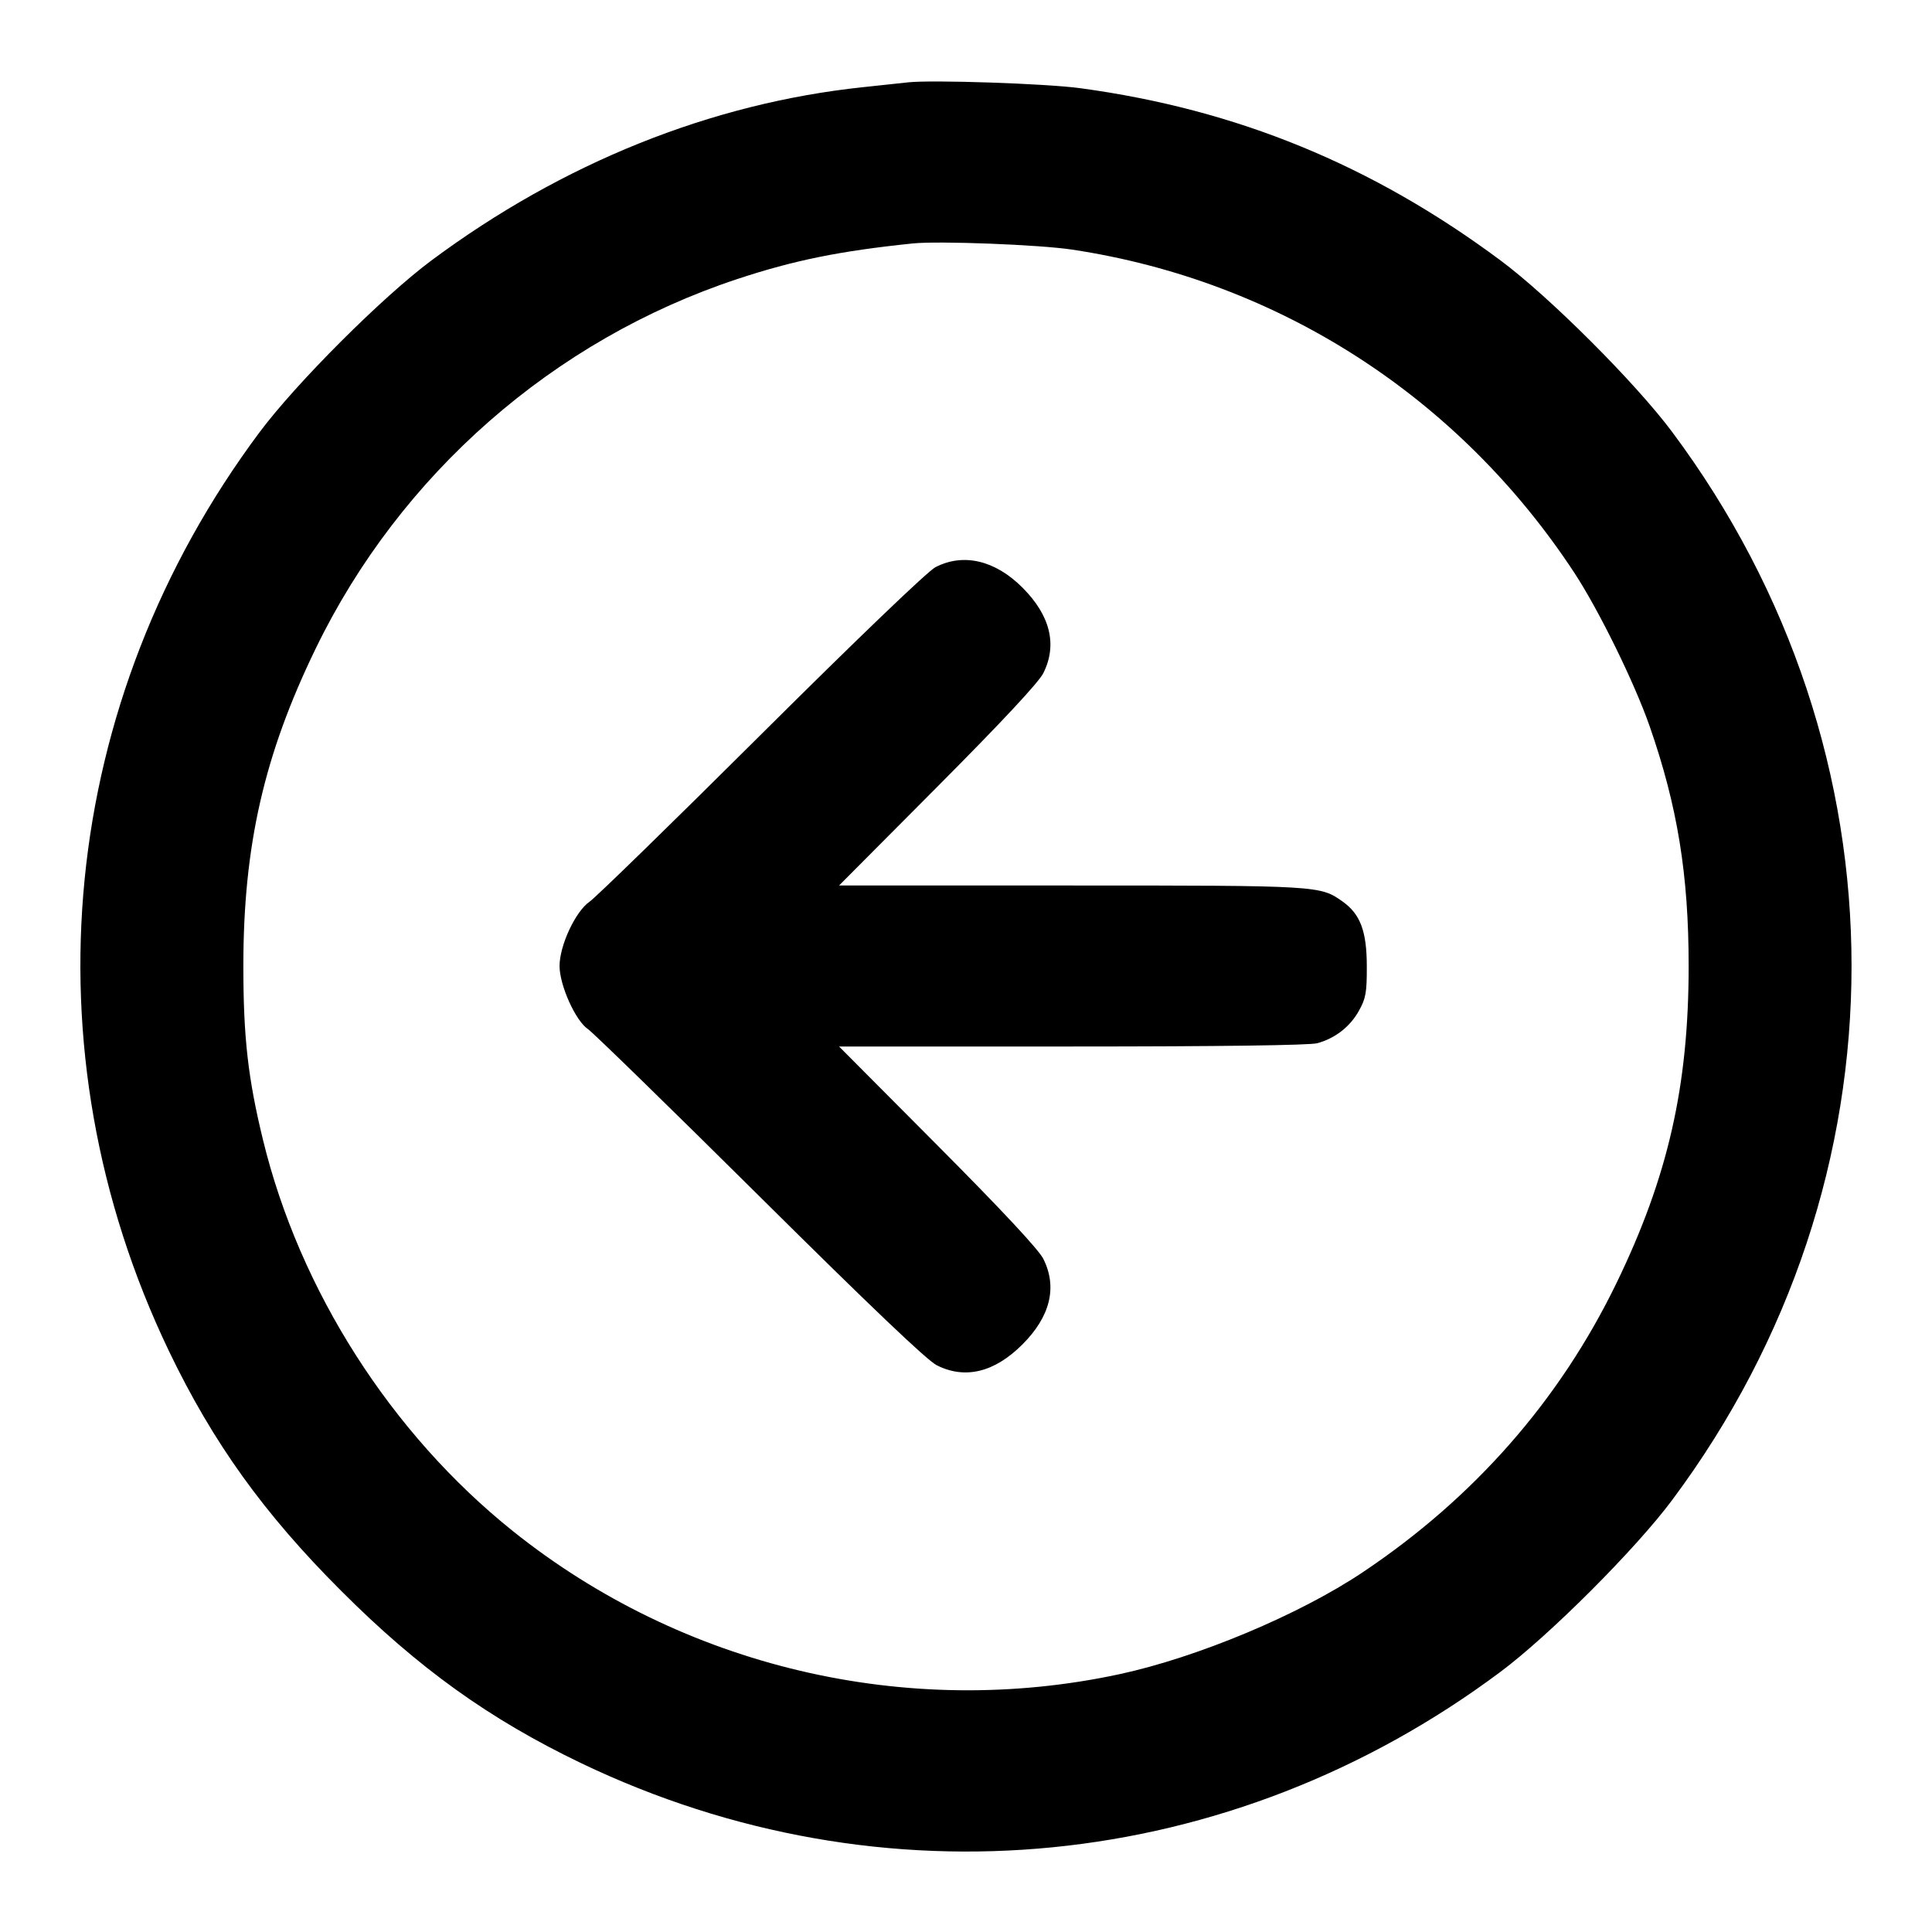<svg fill="none" stroke="currentColor" stroke-linecap="round" stroke-linejoin="round" stroke-width="2" viewBox="0 0 24 24" xmlns="http://www.w3.org/2000/svg"><path d="M11.280 1.023 C 11.203 1.032,10.951 1.059,10.720 1.083 C 8.832 1.283,6.991 2.023,5.360 3.235 C 4.751 3.688,3.684 4.755,3.226 5.367 C 0.728 8.714,0.301 13.032,2.097 16.780 C 2.643 17.918,3.276 18.801,4.238 19.762 C 5.199 20.724,6.082 21.357,7.220 21.903 C 10.967 23.699,15.288 23.270,18.637 20.770 C 19.246 20.316,20.316 19.246,20.770 18.637 C 23.744 14.652,23.744 9.348,20.770 5.363 C 20.316 4.755,19.247 3.686,18.640 3.235 C 17.045 2.049,15.365 1.360,13.423 1.096 C 13.000 1.038,11.574 0.990,11.280 1.023 M13.320 3.101 C 15.883 3.488,18.124 4.931,19.560 7.120 C 19.863 7.583,20.303 8.479,20.492 9.020 C 20.838 10.013,20.977 10.865,20.977 12.000 C 20.977 13.493,20.720 14.621,20.080 15.940 C 19.375 17.394,18.311 18.607,16.927 19.532 C 16.138 20.060,14.876 20.588,13.908 20.797 C 11.266 21.366,8.479 20.708,6.370 19.019 C 4.857 17.807,3.722 16.029,3.267 14.160 C 3.081 13.397,3.023 12.888,3.023 12.000 C 3.023 10.507,3.280 9.379,3.920 8.060 C 4.971 5.891,6.877 4.221,9.160 3.466 C 9.865 3.233,10.432 3.118,11.340 3.024 C 11.662 2.991,12.911 3.039,13.320 3.101 M11.620 7.046 C 11.525 7.095,10.652 7.932,9.460 9.118 C 8.360 10.213,7.399 11.150,7.324 11.201 C 7.149 11.321,6.951 11.745,6.951 12.000 C 6.951 12.239,7.150 12.682,7.304 12.784 C 7.366 12.826,8.327 13.763,9.439 14.866 C 10.818 16.234,11.516 16.899,11.637 16.960 C 11.989 17.137,12.354 17.048,12.701 16.701 C 13.048 16.354,13.137 15.989,12.960 15.637 C 12.901 15.521,12.452 15.039,11.647 14.230 L 10.423 13.000 13.321 13.000 C 15.140 13.000,16.274 12.985,16.365 12.959 C 16.586 12.898,16.770 12.755,16.880 12.558 C 16.967 12.402,16.980 12.332,16.979 12.000 C 16.978 11.567,16.898 11.355,16.678 11.199 C 16.400 11.001,16.385 11.000,13.305 11.000 L 10.423 11.000 11.647 9.770 C 12.452 8.961,12.901 8.479,12.960 8.363 C 13.137 8.011,13.048 7.646,12.701 7.299 C 12.361 6.959,11.967 6.867,11.620 7.046 " stroke="none" fill-rule="evenodd" fill="black"></path></svg>